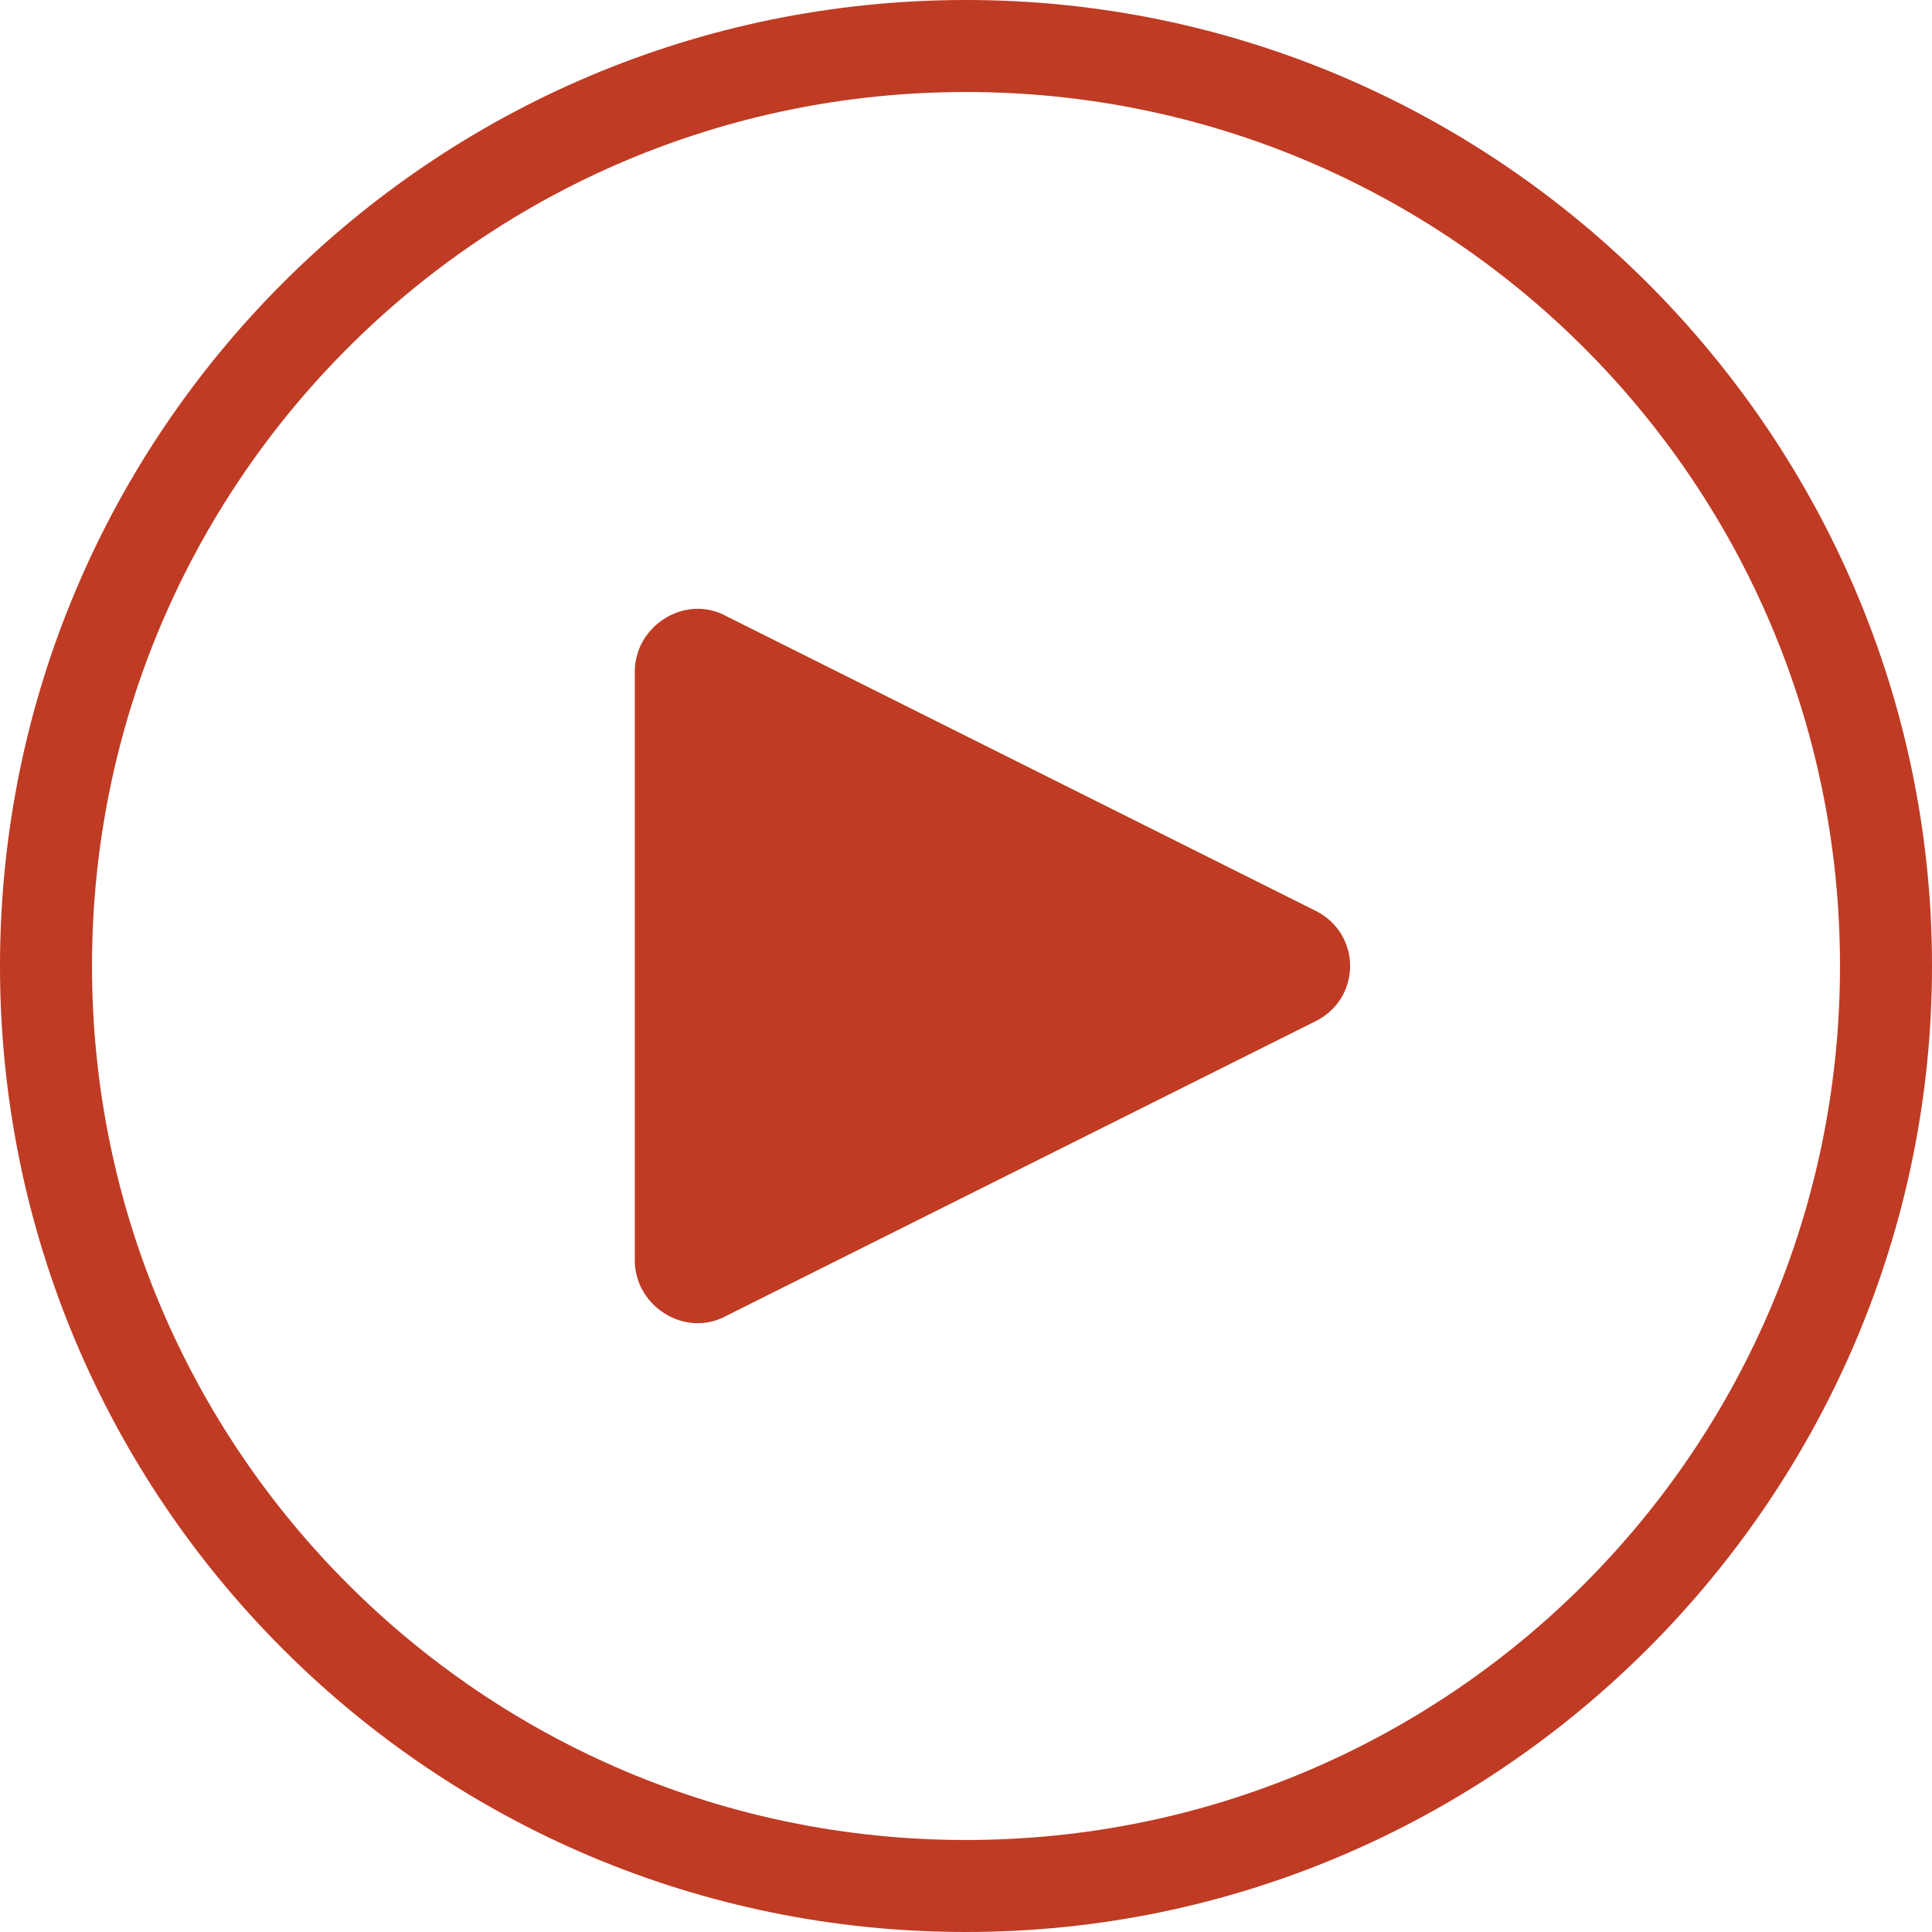 <?xml version="1.0" encoding="utf-8"?>
<!-- Generator: Adobe Illustrator 21.1.0, SVG Export Plug-In . SVG Version: 6.00 Build 0)  -->
<svg version="1.1" id="Layer_1" xmlns="http://www.w3.org/2000/svg" xmlns:xlink="http://www.w3.org/1999/xlink" x="0px" y="0px"
	 viewBox="0 0 42 42" style="enable-background:new 0 0 42 42;" xml:space="preserve">
<style type="text/css">
	.st0{fill:#BF3B24;}
</style>
<g>
	<path class="st0" d="M21,0C9.4,0,0,9.4,0,21s9.4,21,21,21s21-9.5,21-21S32.6,0,21,0z M21,40C10.5,40,2,31.5,2,21S10.5,2,21,2
		s19,8.5,19,19S31.5,40,21,40z"/>
	<path class="st0" d="M28.6,19.8l-12.8-6.4c-0.9-0.5-2,0.2-2,1.2v12.8c0,1,1.1,1.7,2,1.2l12.8-6.4C29.6,21.7,29.6,20.3,28.6,19.8z"
		/>
</g>
</svg>
